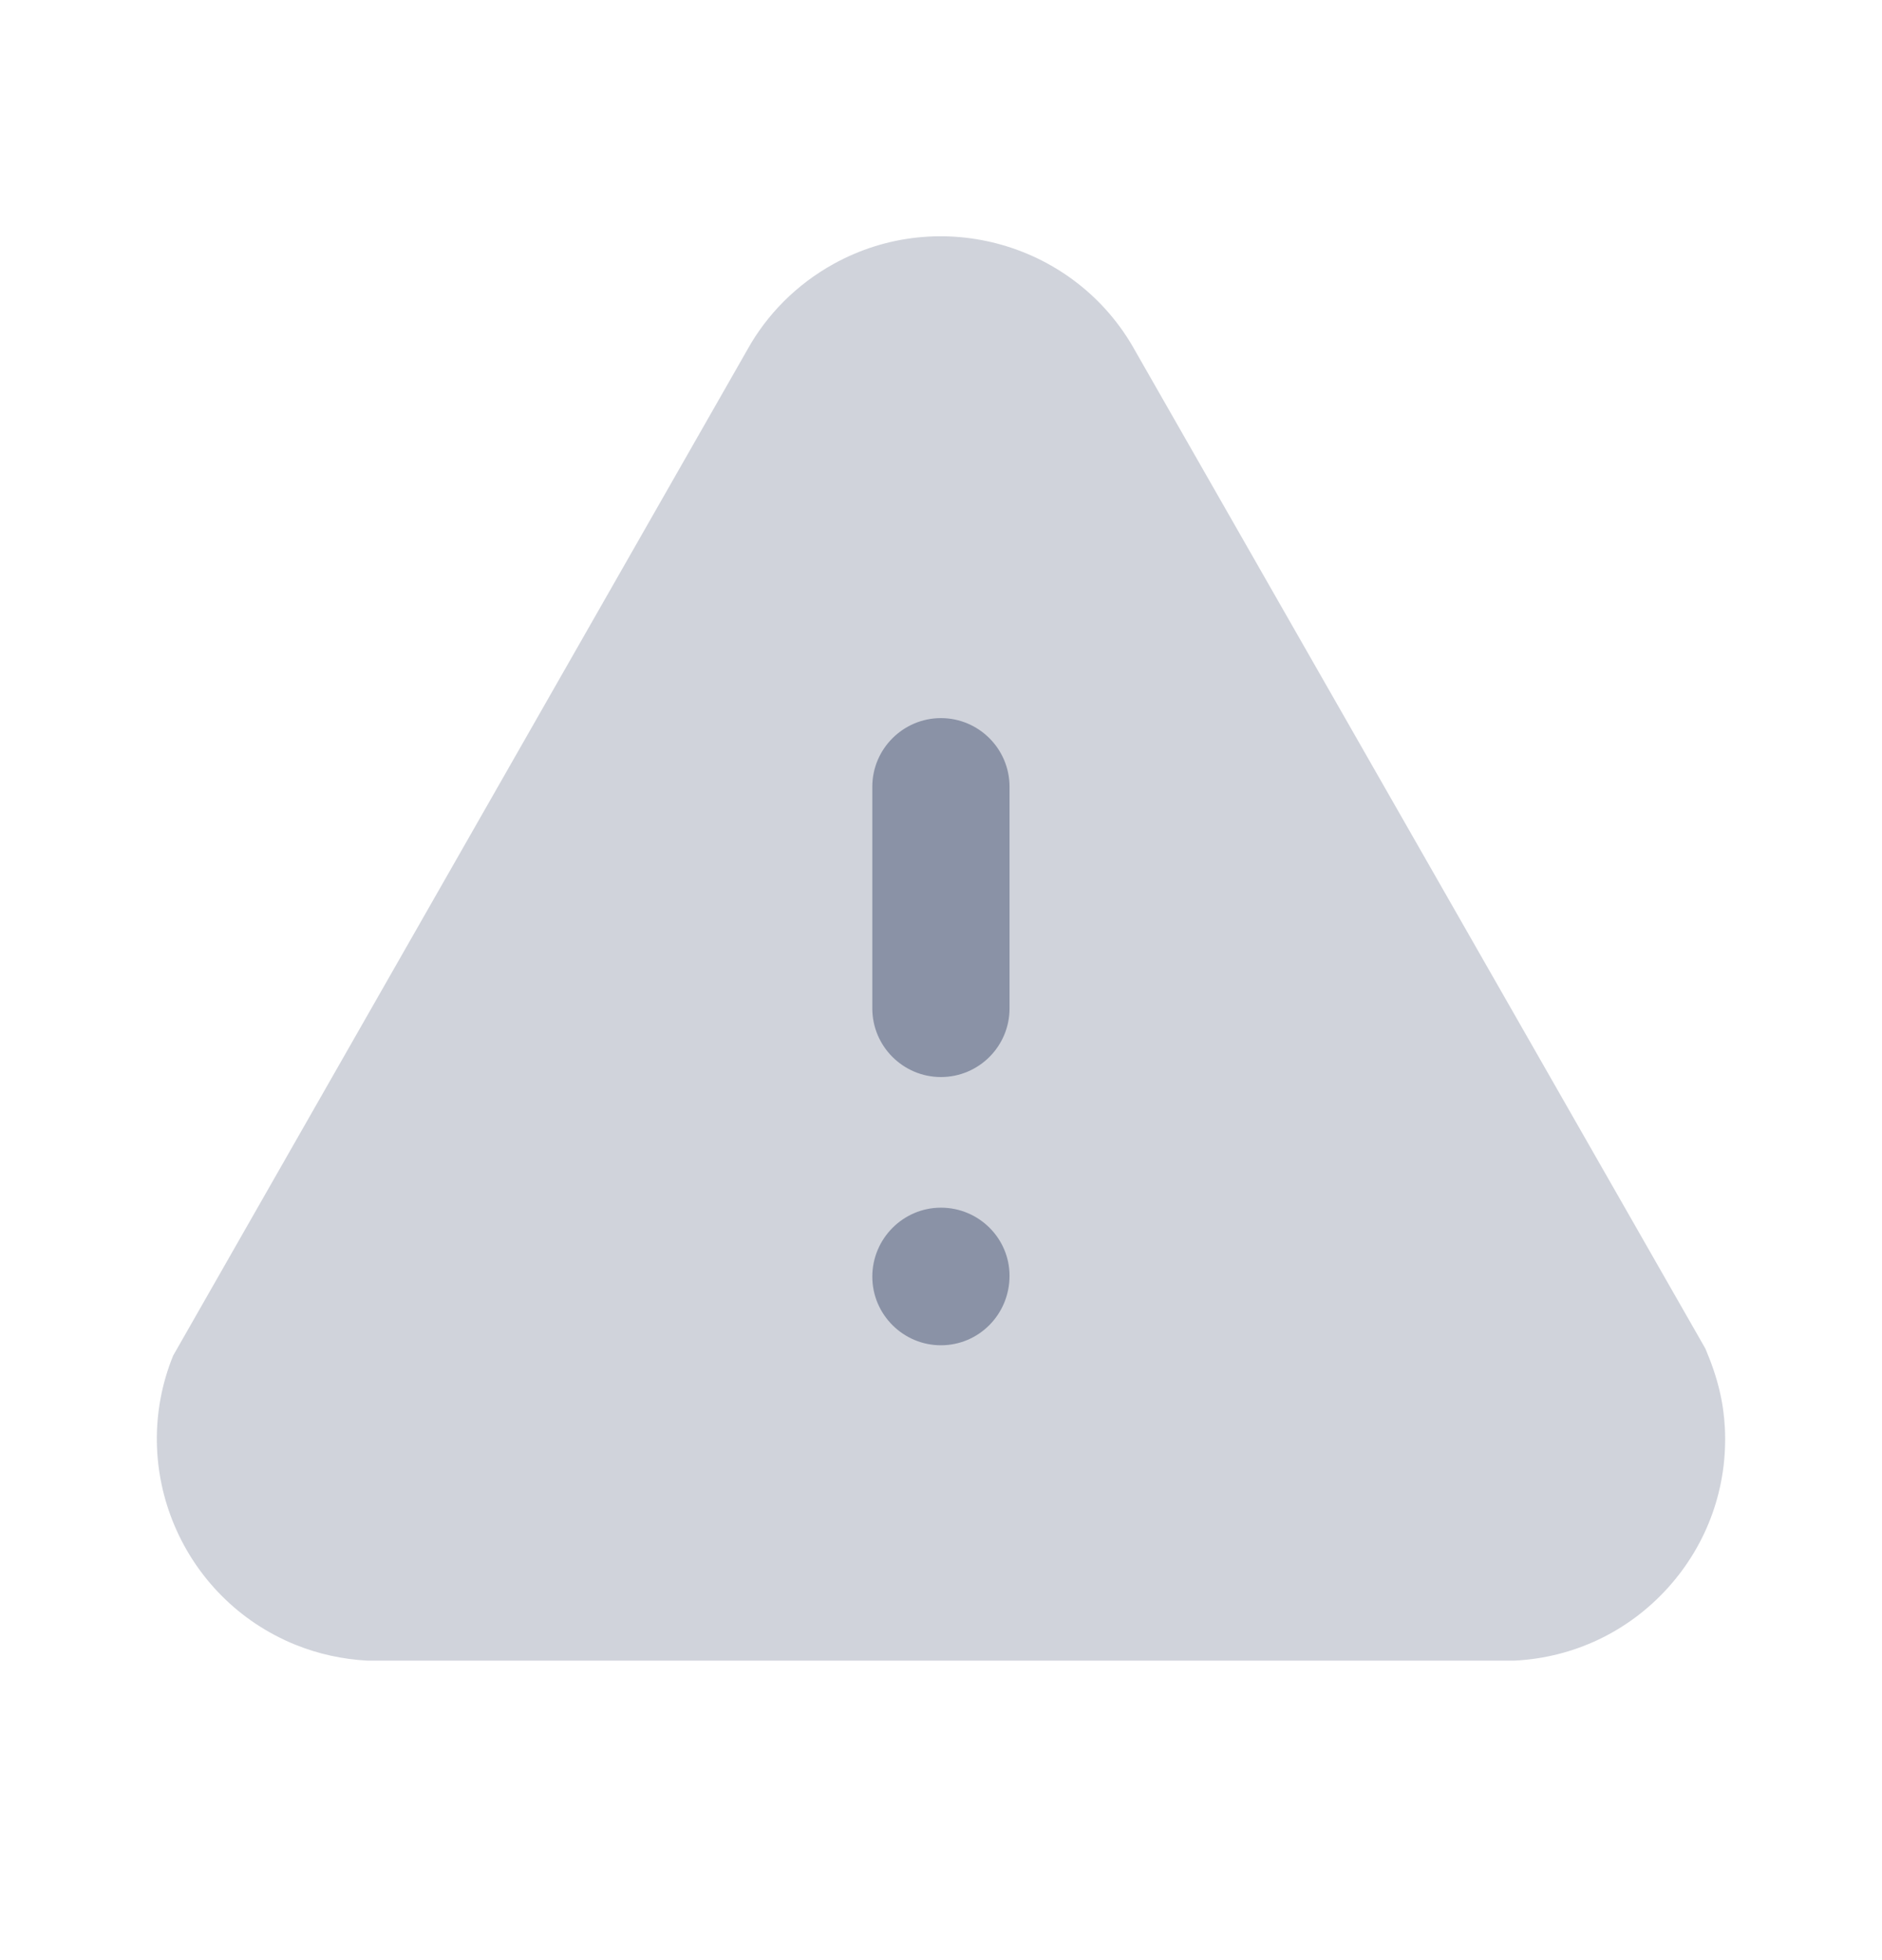 <svg width="24" height="25" viewBox="0 0 24 25" fill="none" xmlns="http://www.w3.org/2000/svg">
<g id="Iconly/Bulk/Danger">
<g id="Group">
<path id="Fill 5" opacity="0.4" d="M4.723 21.18C4.71 21.18 4.698 21.18 4.684 21.18C4.369 21.163 4.06 21.096 3.766 20.977C2.319 20.389 1.621 18.735 2.208 17.29L9.529 4.463C9.781 4.007 10.163 3.625 10.629 3.367C11.994 2.611 13.72 3.108 14.475 4.472L21.748 17.201C21.91 17.581 21.979 17.892 21.996 18.207C22.035 18.963 21.777 19.689 21.271 20.25C20.765 20.811 20.07 21.142 19.315 21.18L4.795 21.18H4.723Z" fill="#8A92A6"/>
<path id="Combined Shape" fill-rule="evenodd" clip-rule="evenodd" d="M11.124 10.034C11.124 9.552 11.518 9.159 11.999 9.159C12.482 9.159 12.874 9.552 12.874 10.034V12.862C12.874 13.345 12.482 13.737 11.999 13.737C11.518 13.737 11.124 13.345 11.124 12.862V10.034ZM11.124 16.283C11.124 15.798 11.518 15.403 11.999 15.403C12.482 15.403 12.874 15.793 12.874 16.272C12.874 16.765 12.482 17.158 11.999 17.158C11.518 17.158 11.124 16.765 11.124 16.283Z" fill="#8A92A6"/>
</g>
</g>
</svg>
